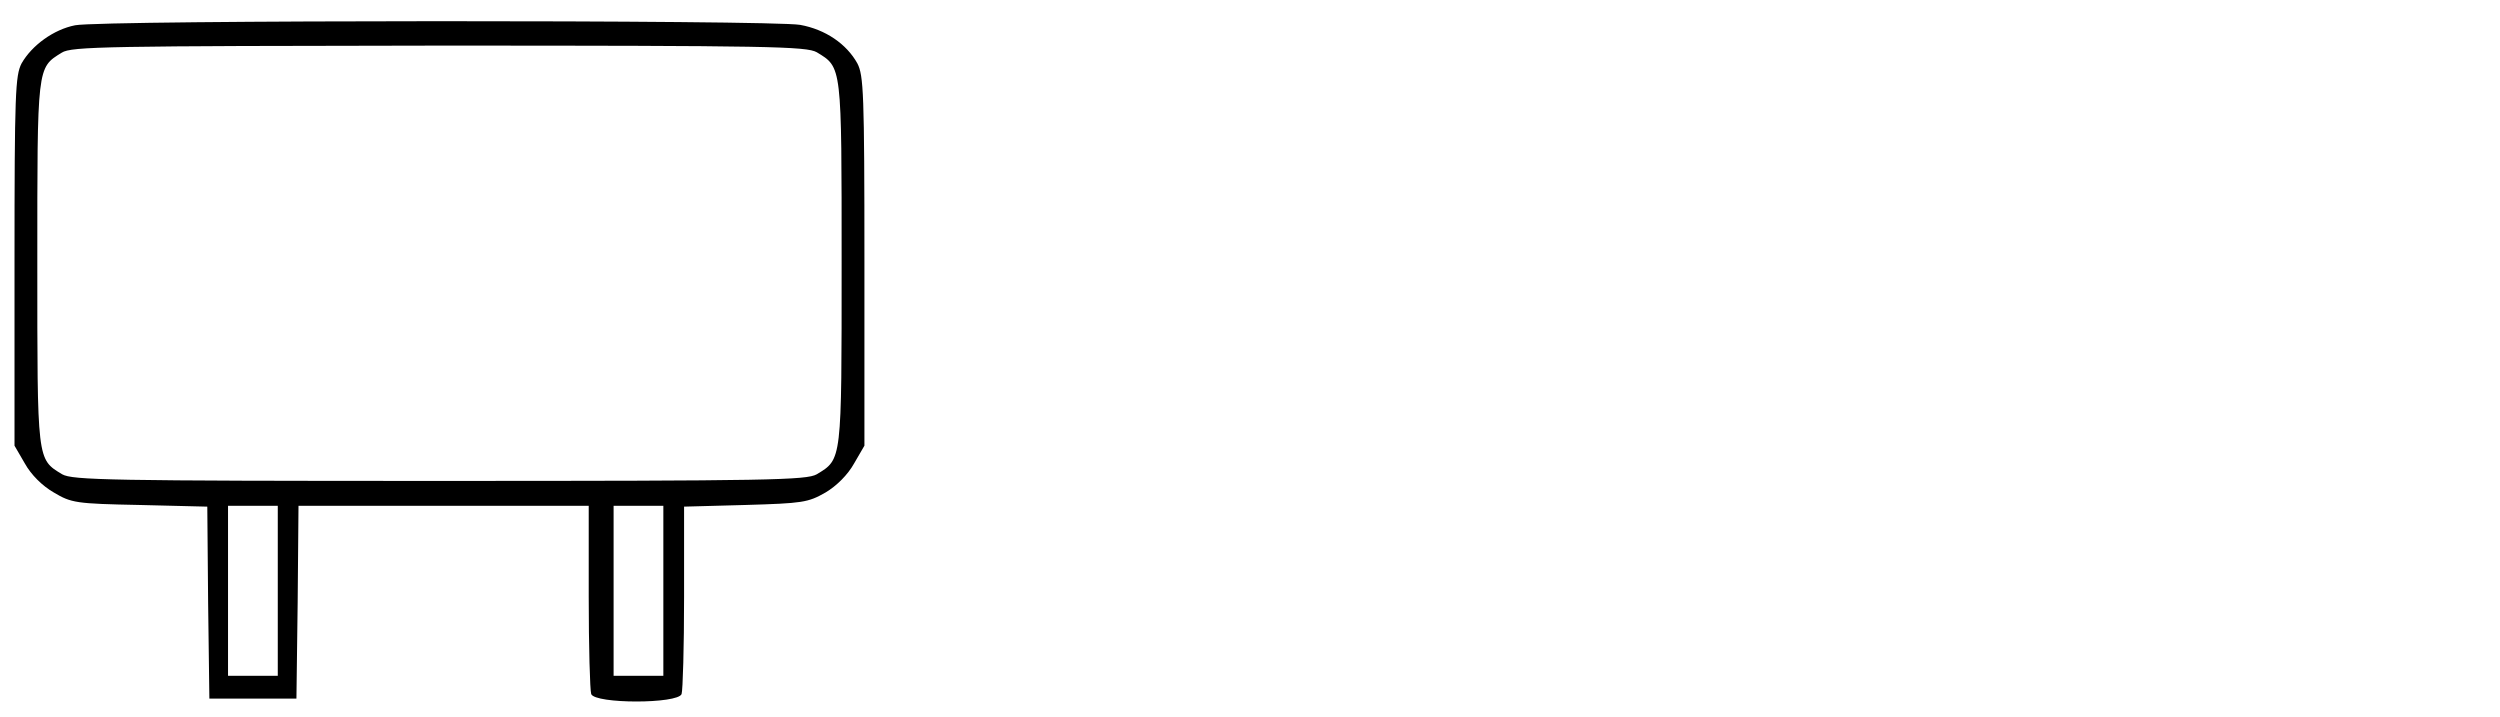 <?xml version="1.0" standalone="no"?>
<!DOCTYPE svg PUBLIC "-//W3C//DTD SVG 20010904//EN"
 "http://www.w3.org/TR/2001/REC-SVG-20010904/DTD/svg10.dtd">
<svg version="1.0" xmlns="http://www.w3.org/2000/svg"
 width="603pt" height="173pt" viewBox="0 0 603 173"
 preserveAspectRatio="xMidYMid meet">
<g transform="translate(0,173) scale(0.1,-0.1)"
fill="#000000" stroke="none">
<path d="M181 1669 c-51 -10 -104 -48 -129 -92 -15 -29 -17 -72 -17 -477 l0
-445 25 -43 c15 -27 42 -54 70 -70 42 -25 53 -27 207 -30 l163 -4 2 -232 3
-231 105 0 105 0 3 233 2 232 350 0 350 0 0 -219 c0 -121 3 -226 6 -235 9 -24
209 -24 218 0 3 9 6 114 6 234 l0 218 148 4 c138 4 151 6 193 30 27 16 54 43
69 70 l25 43 0 445 c0 405 -2 448 -17 477 -26 47 -77 82 -138 93 -65 12 -1685
12 -1749 -1z m1789 -65 c61 -37 60 -30 60 -509 0 -479 1 -472 -60 -509 -25
-14 -112 -16 -910 -16 -798 0 -885 2 -910 16 -61 37 -60 30 -60 509 0 477 -1
471 59 508 23 15 110 16 909 17 801 0 887 -2 912 -16z m-1300 -1299 l0 -205
-60 0 -60 0 0 205 0 205 60 0 60 0 0 -205z m930 0 l0 -205 -60 0 -60 0 0 205
0 205 60 0 60 0 0 -205z"/>
</g>
</svg>
